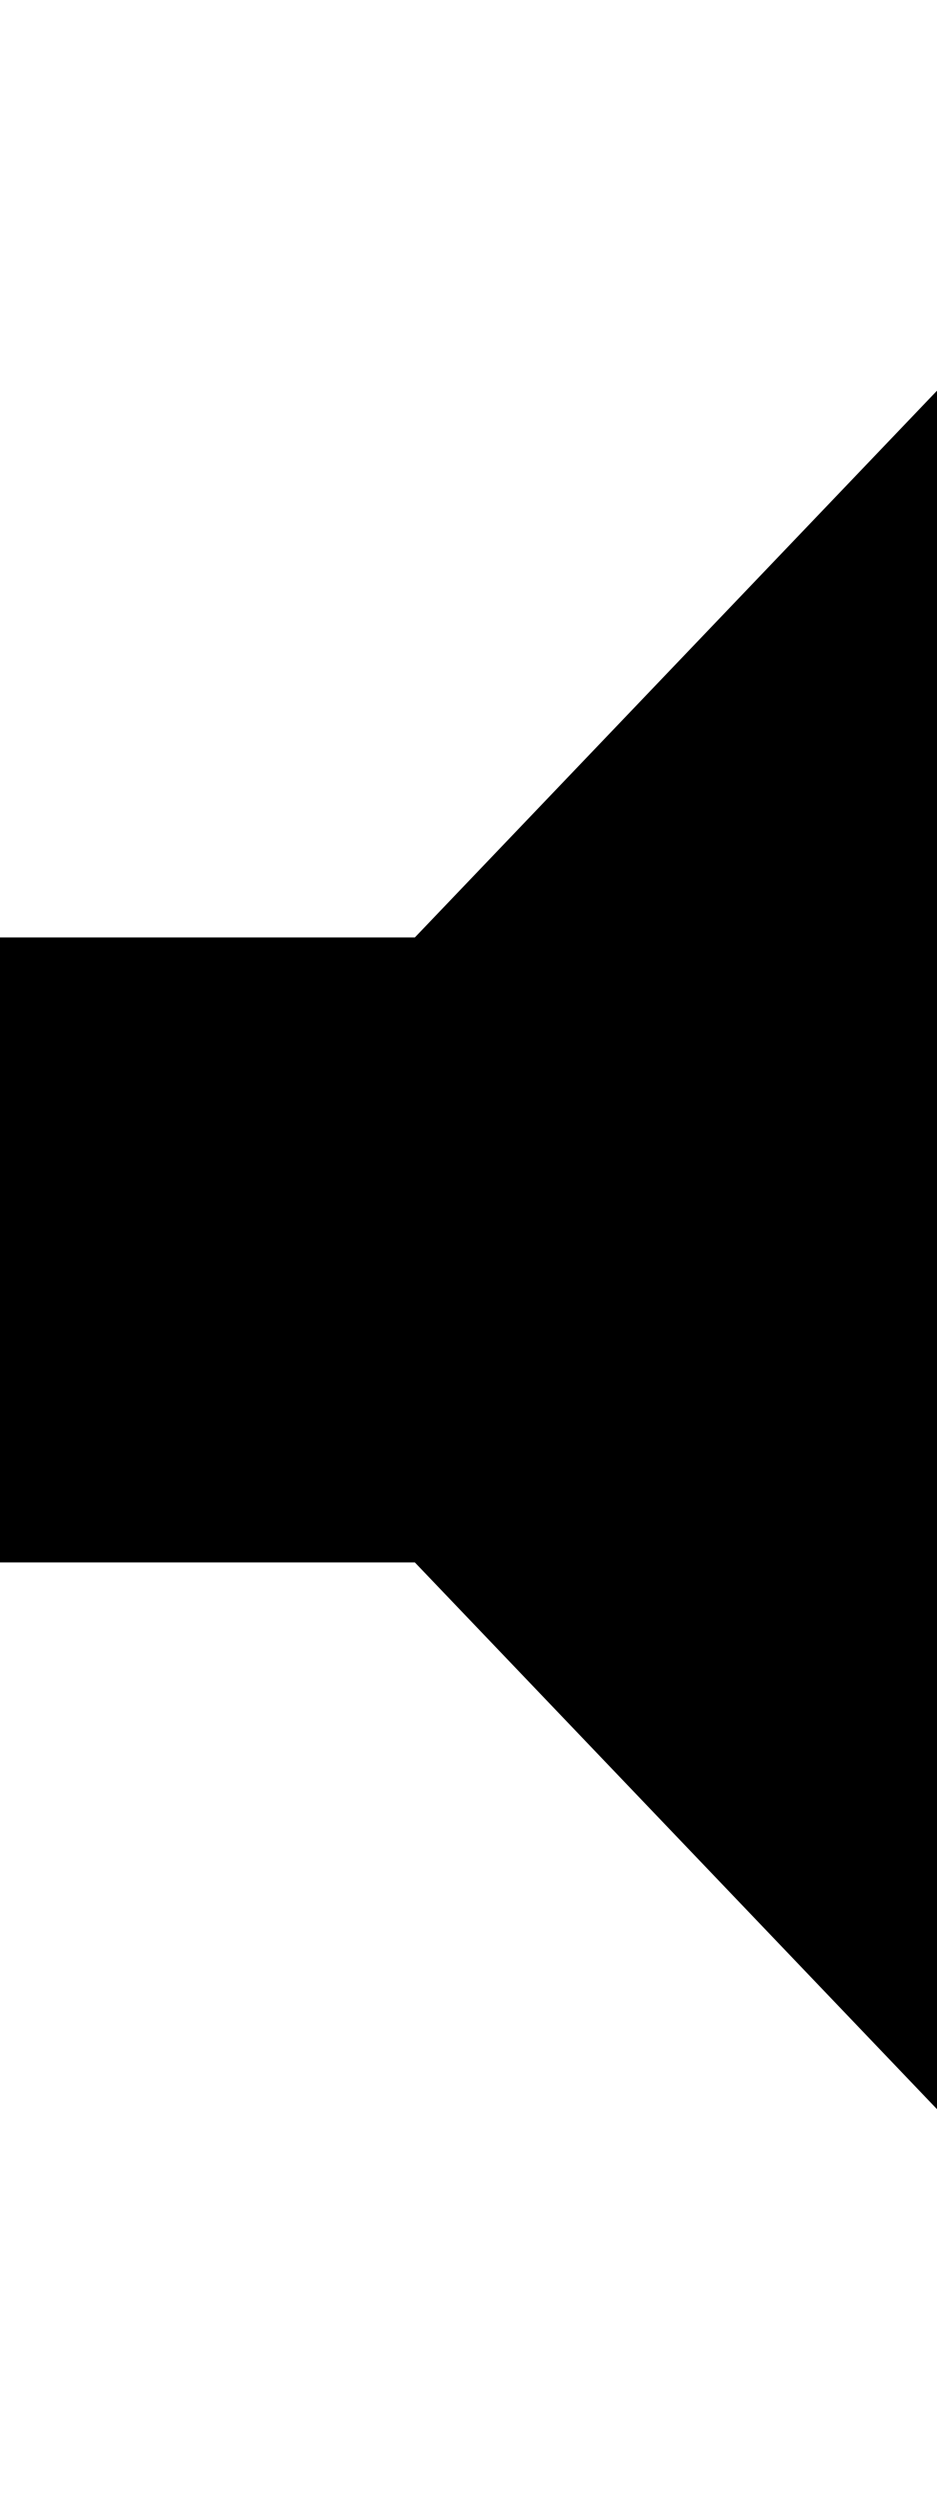 <!-- Generated by IcoMoon.io -->
<svg version="1.1" xmlns="http://www.w3.org/2000/svg" width="12" height="32" viewBox="0 0 12 32">
<title>ion-android-volume-mute</title>
<path d="M0 12h5.313l6.688-7v22l-6.688-7h-5.313v-8z"></path>
</svg>

